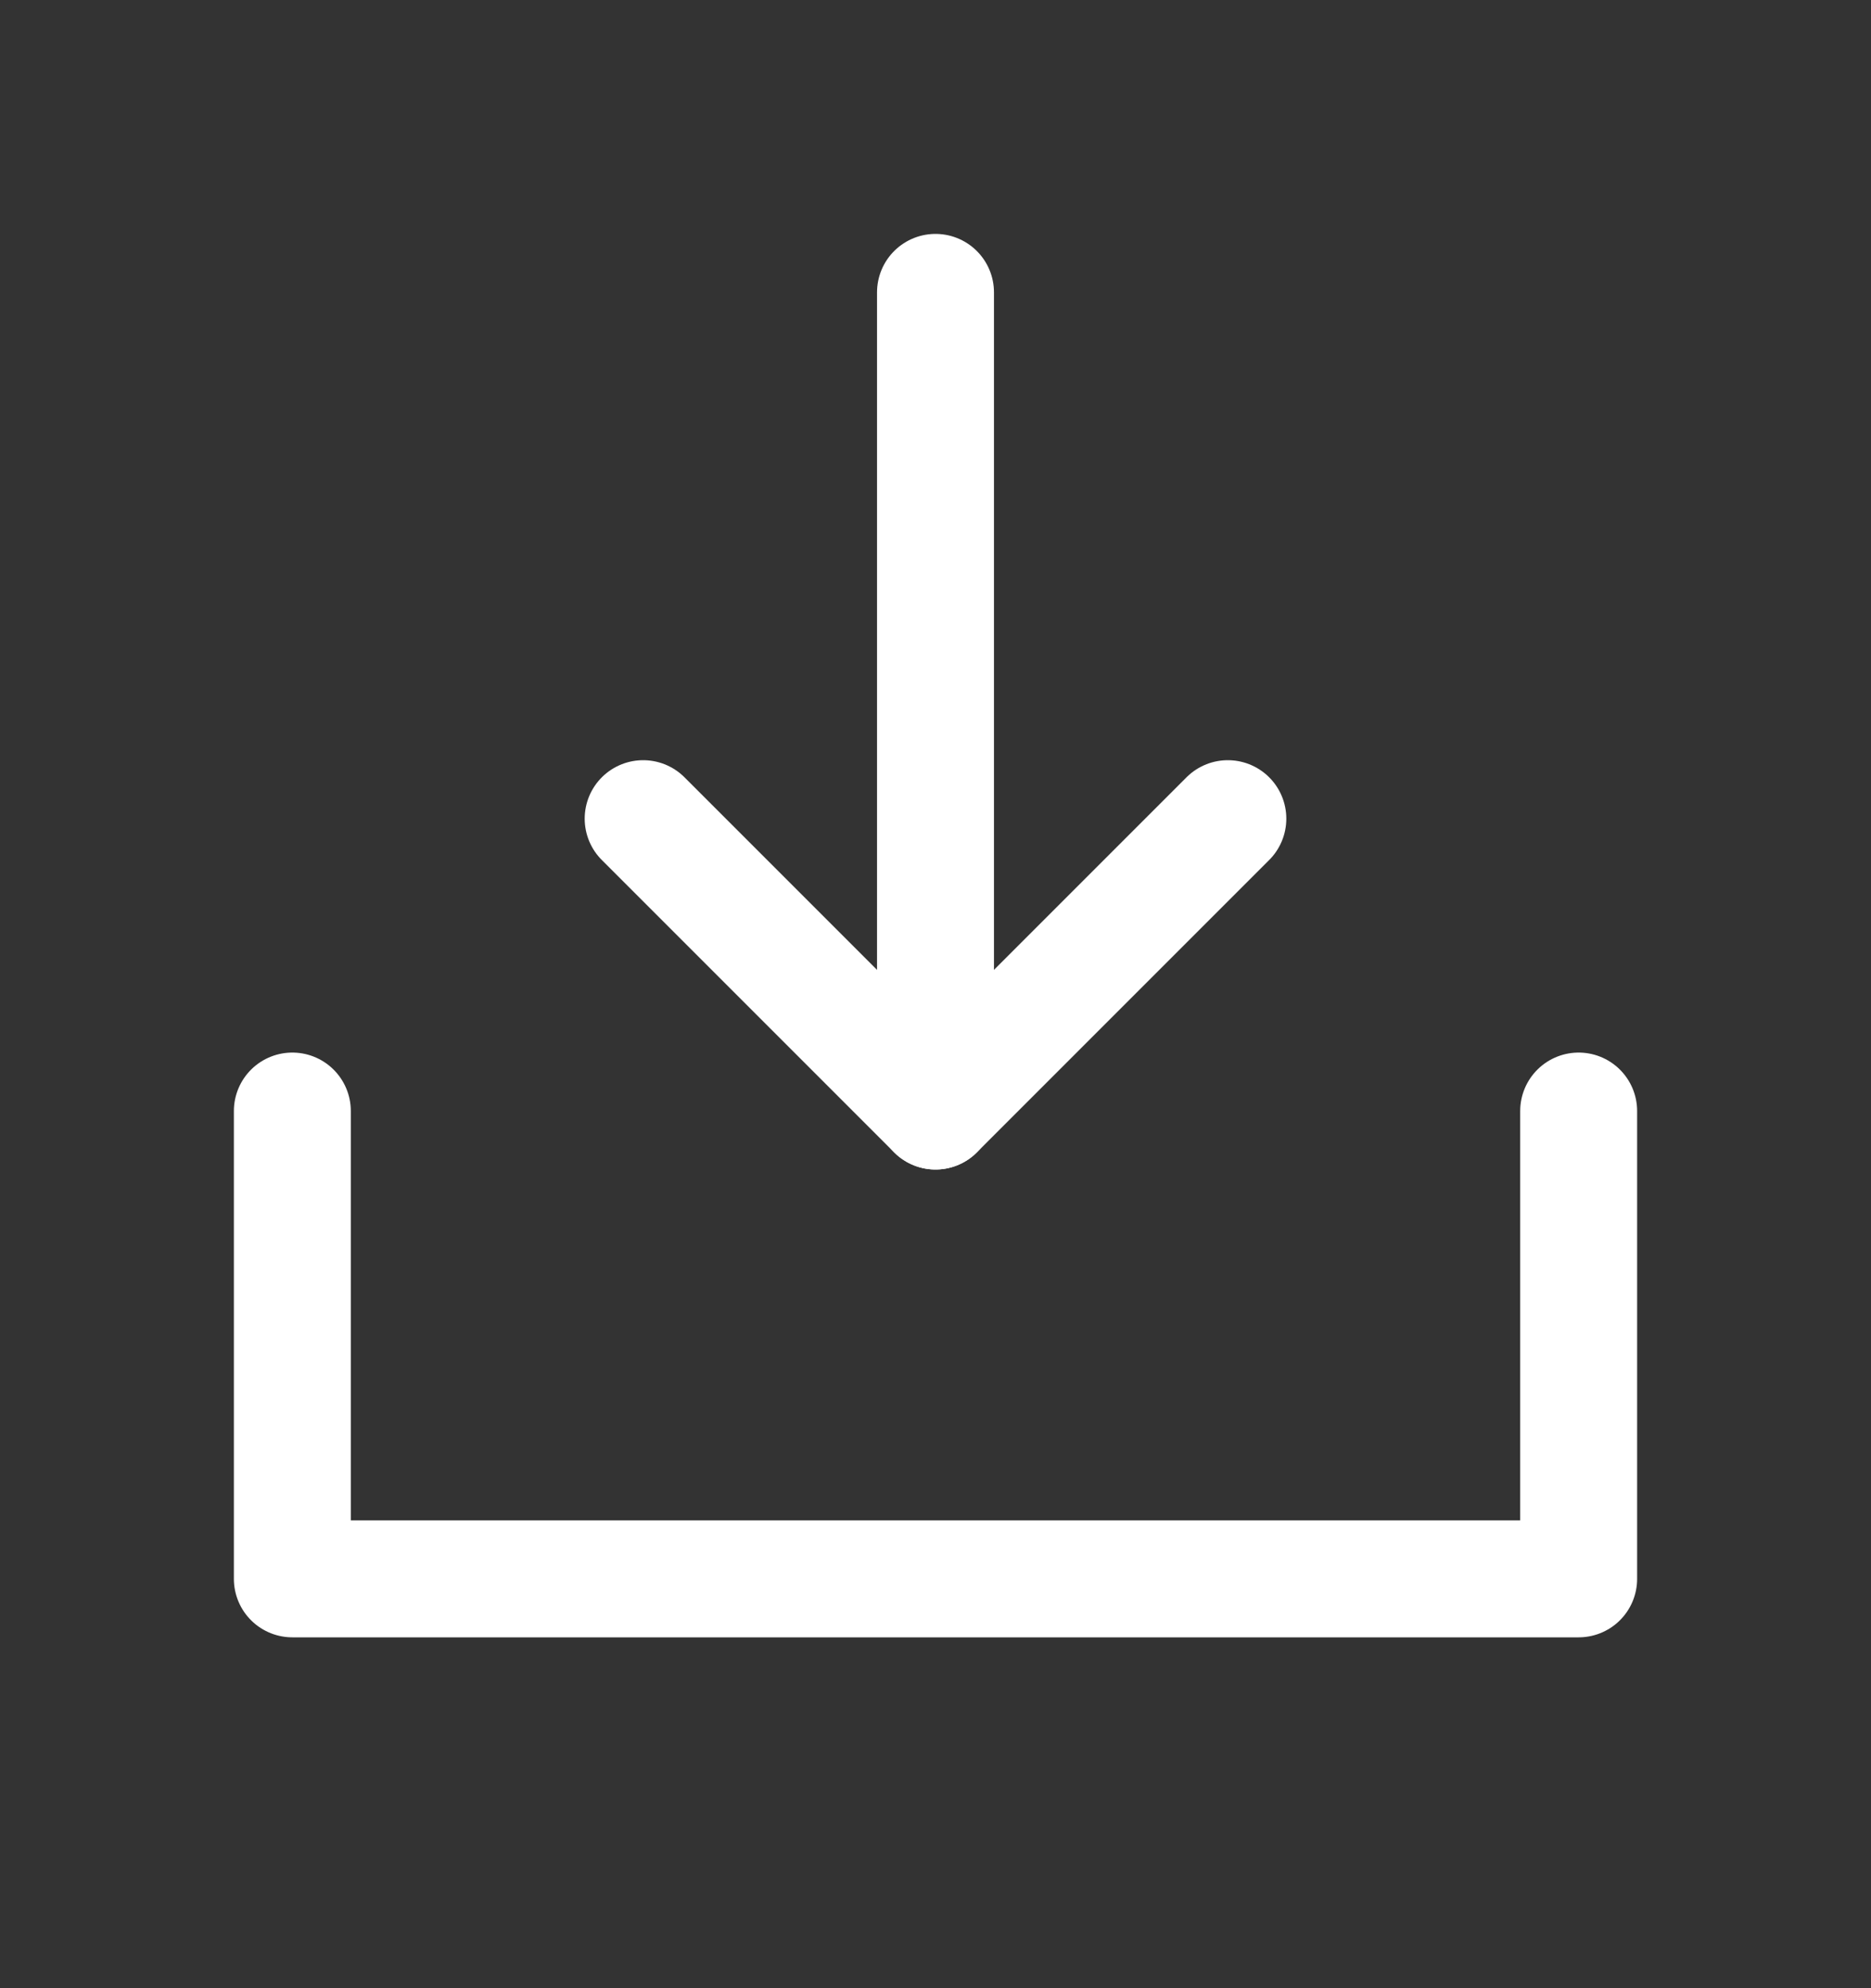 <svg width="16" height="17" viewBox="0 0 16 17" fill="none" xmlns="http://www.w3.org/2000/svg">
<rect x="0" y="0" width="16" height="17" fill="#333333" stroke="none"/>
<g clip-path="url(#clip0_0_654)">
<path d="M8 9.5V2.5" stroke="white" stroke-linecap="round" stroke-linejoin="round"/>
<path d="M13.5 9.5V13.5H2.5V9.5" stroke="white" stroke-linecap="round" stroke-linejoin="round"/>
<path d="M10.5 7L8 9.5L5.5 7" stroke="white" stroke-linecap="round" stroke-linejoin="round"/>
</g>
<defs>
<clipPath id="clip0_0_654">
<rect width="16" height="16" fill="white" transform="translate(0 0.5)"/>
</clipPath>
</defs>
</svg>
